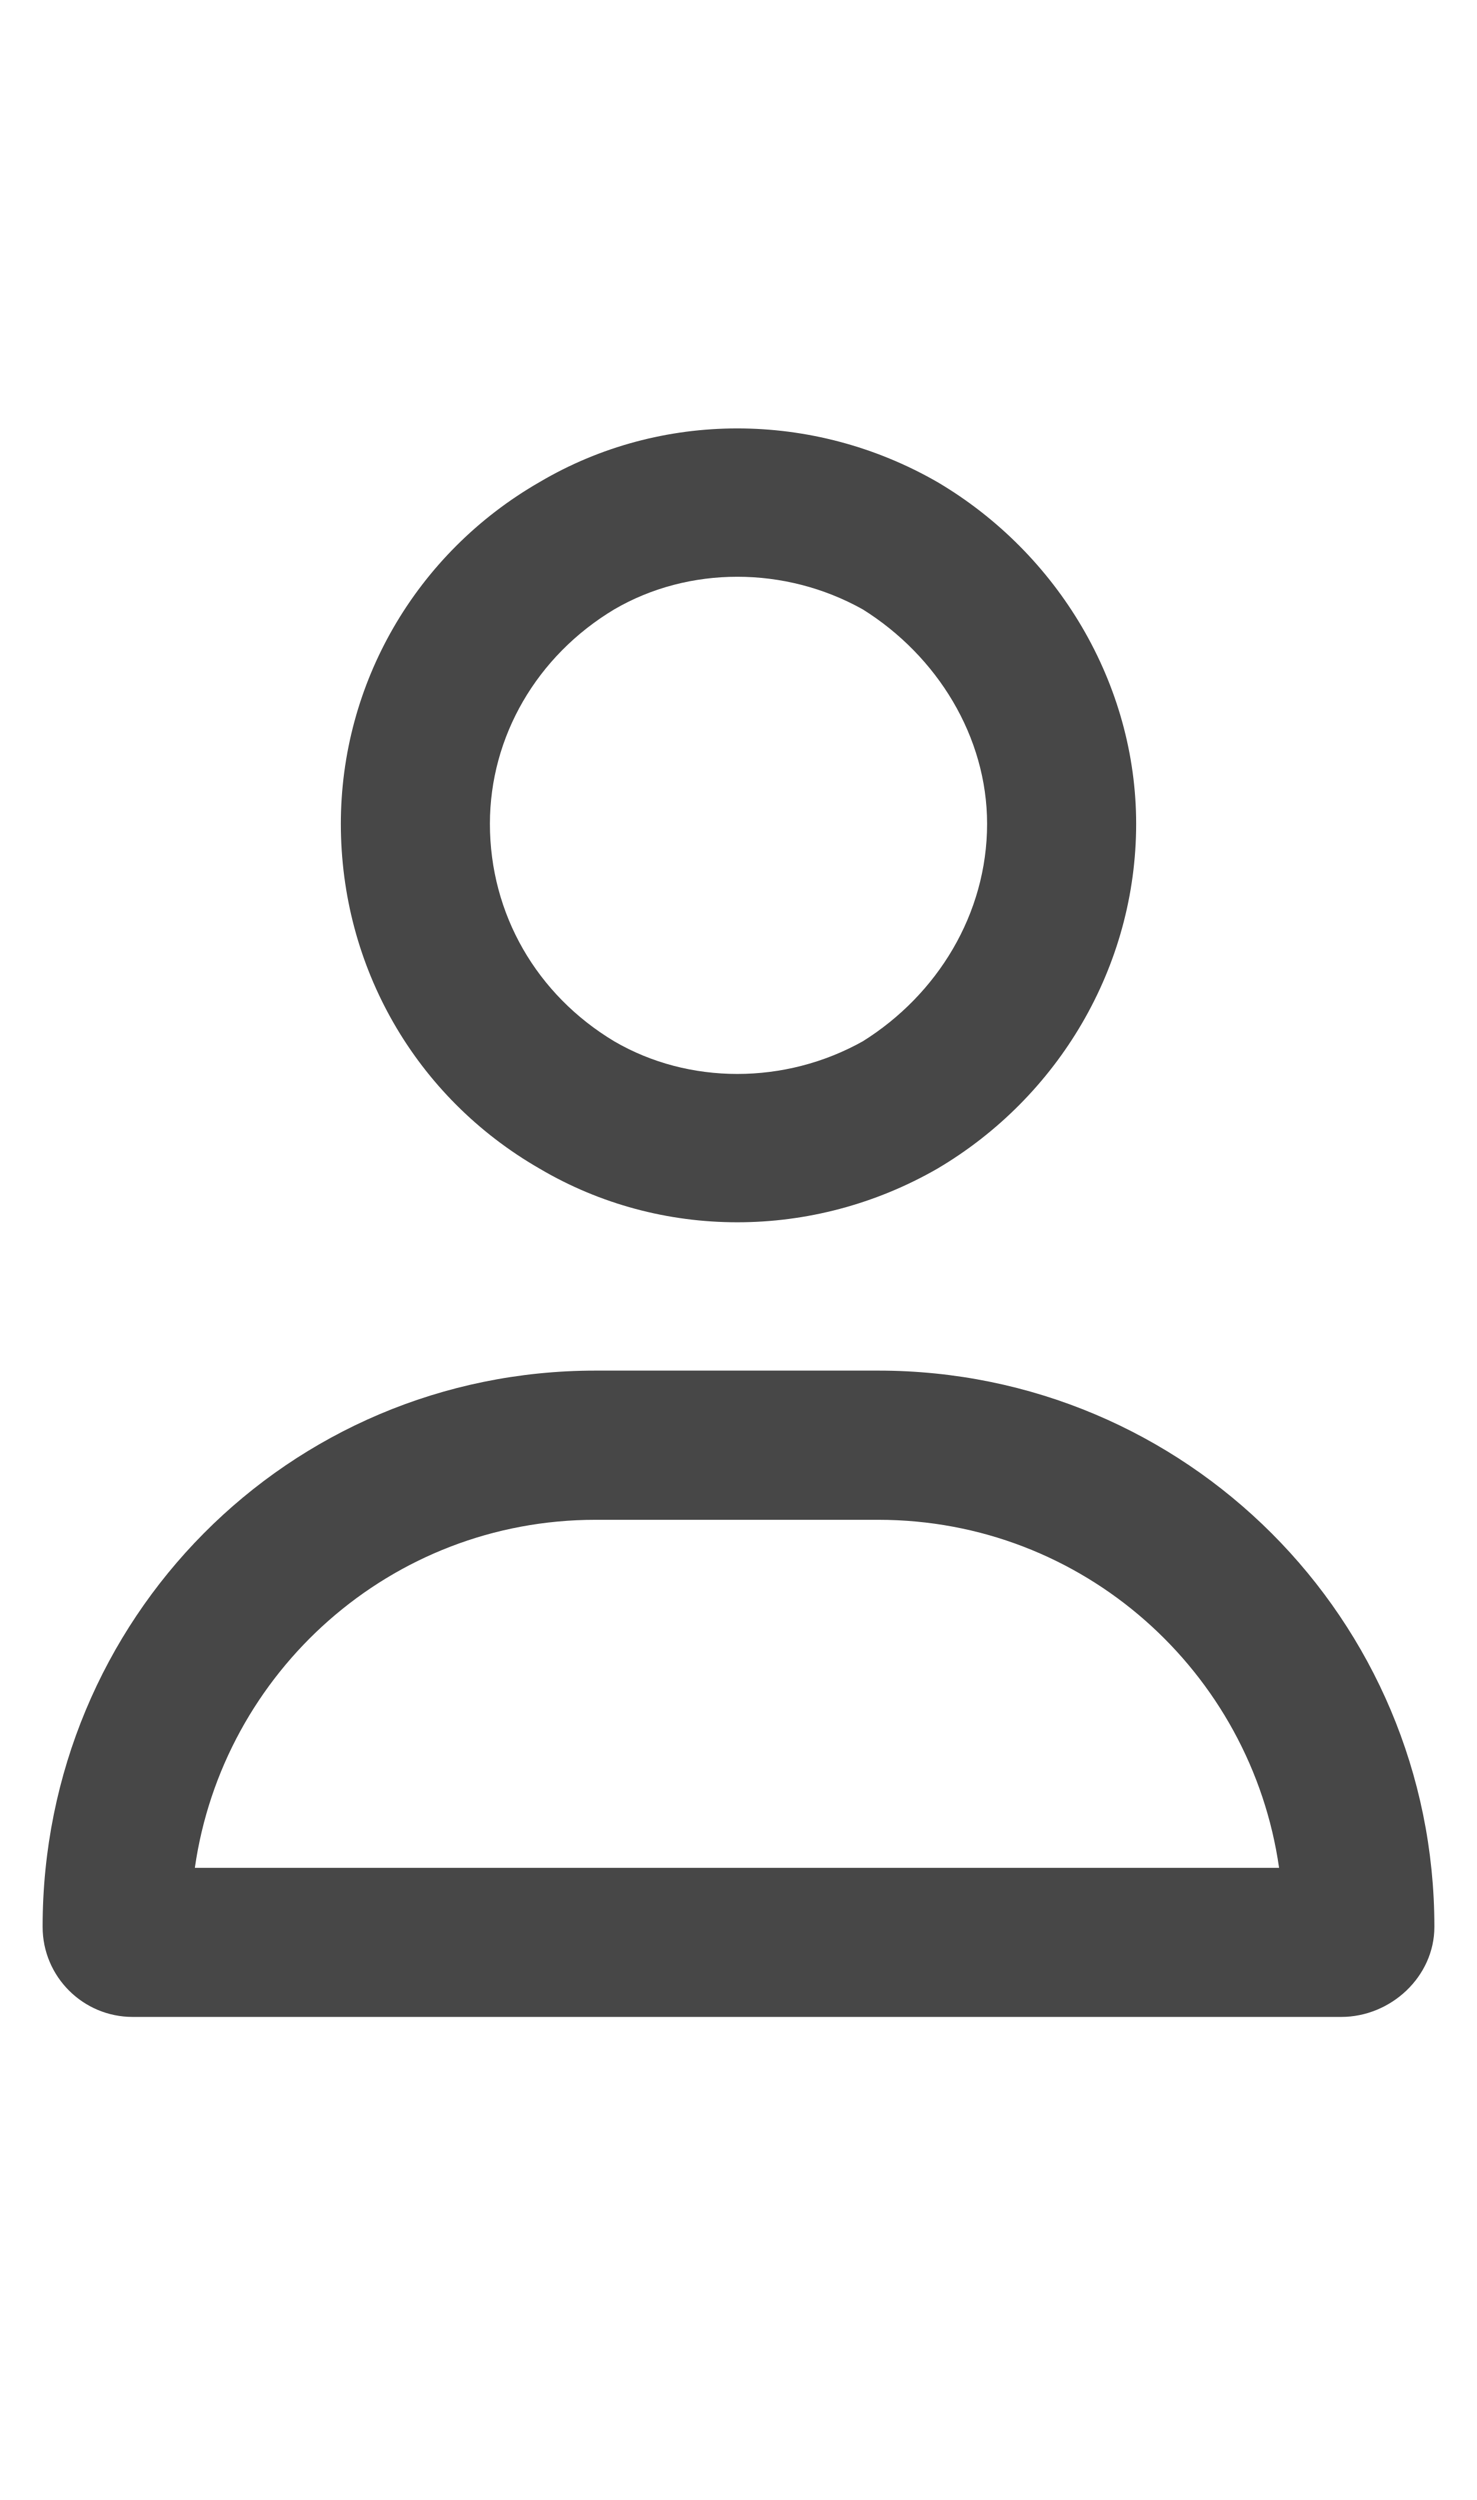 <svg width="13" height="22" viewBox="0 0 13 22" fill="none" xmlns="http://www.w3.org/2000/svg">
<g id="label-paired / sm / user-sm / bold" clip-path="url(#clip0_2556_12283)">
<path id="icon" d="M8.688 7.25C8.688 6.484 8.25 5.773 7.594 5.363C6.91 4.98 6.062 4.98 5.406 5.363C4.723 5.773 4.312 6.484 4.312 7.25C4.312 8.043 4.723 8.754 5.406 9.164C6.062 9.547 6.91 9.547 7.594 9.164C8.25 8.754 8.688 8.043 8.688 7.25ZM3 7.25C3 6.02 3.656 4.871 4.75 4.242C5.816 3.613 7.156 3.613 8.25 4.242C9.316 4.871 10 6.02 10 7.25C10 8.508 9.316 9.656 8.25 10.285C7.156 10.914 5.816 10.914 4.75 10.285C3.656 9.656 3 8.508 3 7.25ZM1.715 16.438H11.258C11.012 14.715 9.535 13.375 7.73 13.375H5.242C3.438 13.375 1.961 14.715 1.715 16.438ZM0.375 16.957C0.375 14.25 2.535 12.062 5.242 12.062H7.73C10.438 12.062 12.625 14.25 12.625 16.957C12.625 17.395 12.242 17.75 11.805 17.75H1.168C0.73 17.75 0.375 17.395 0.375 16.957Z" fill="black" fill-opacity="0.72"/>
</g>
<defs>
<clipPath id="clip0_2556_12283">
<rect width="13" height="22" fill="white"/>
</clipPath>
</defs>
</svg>
